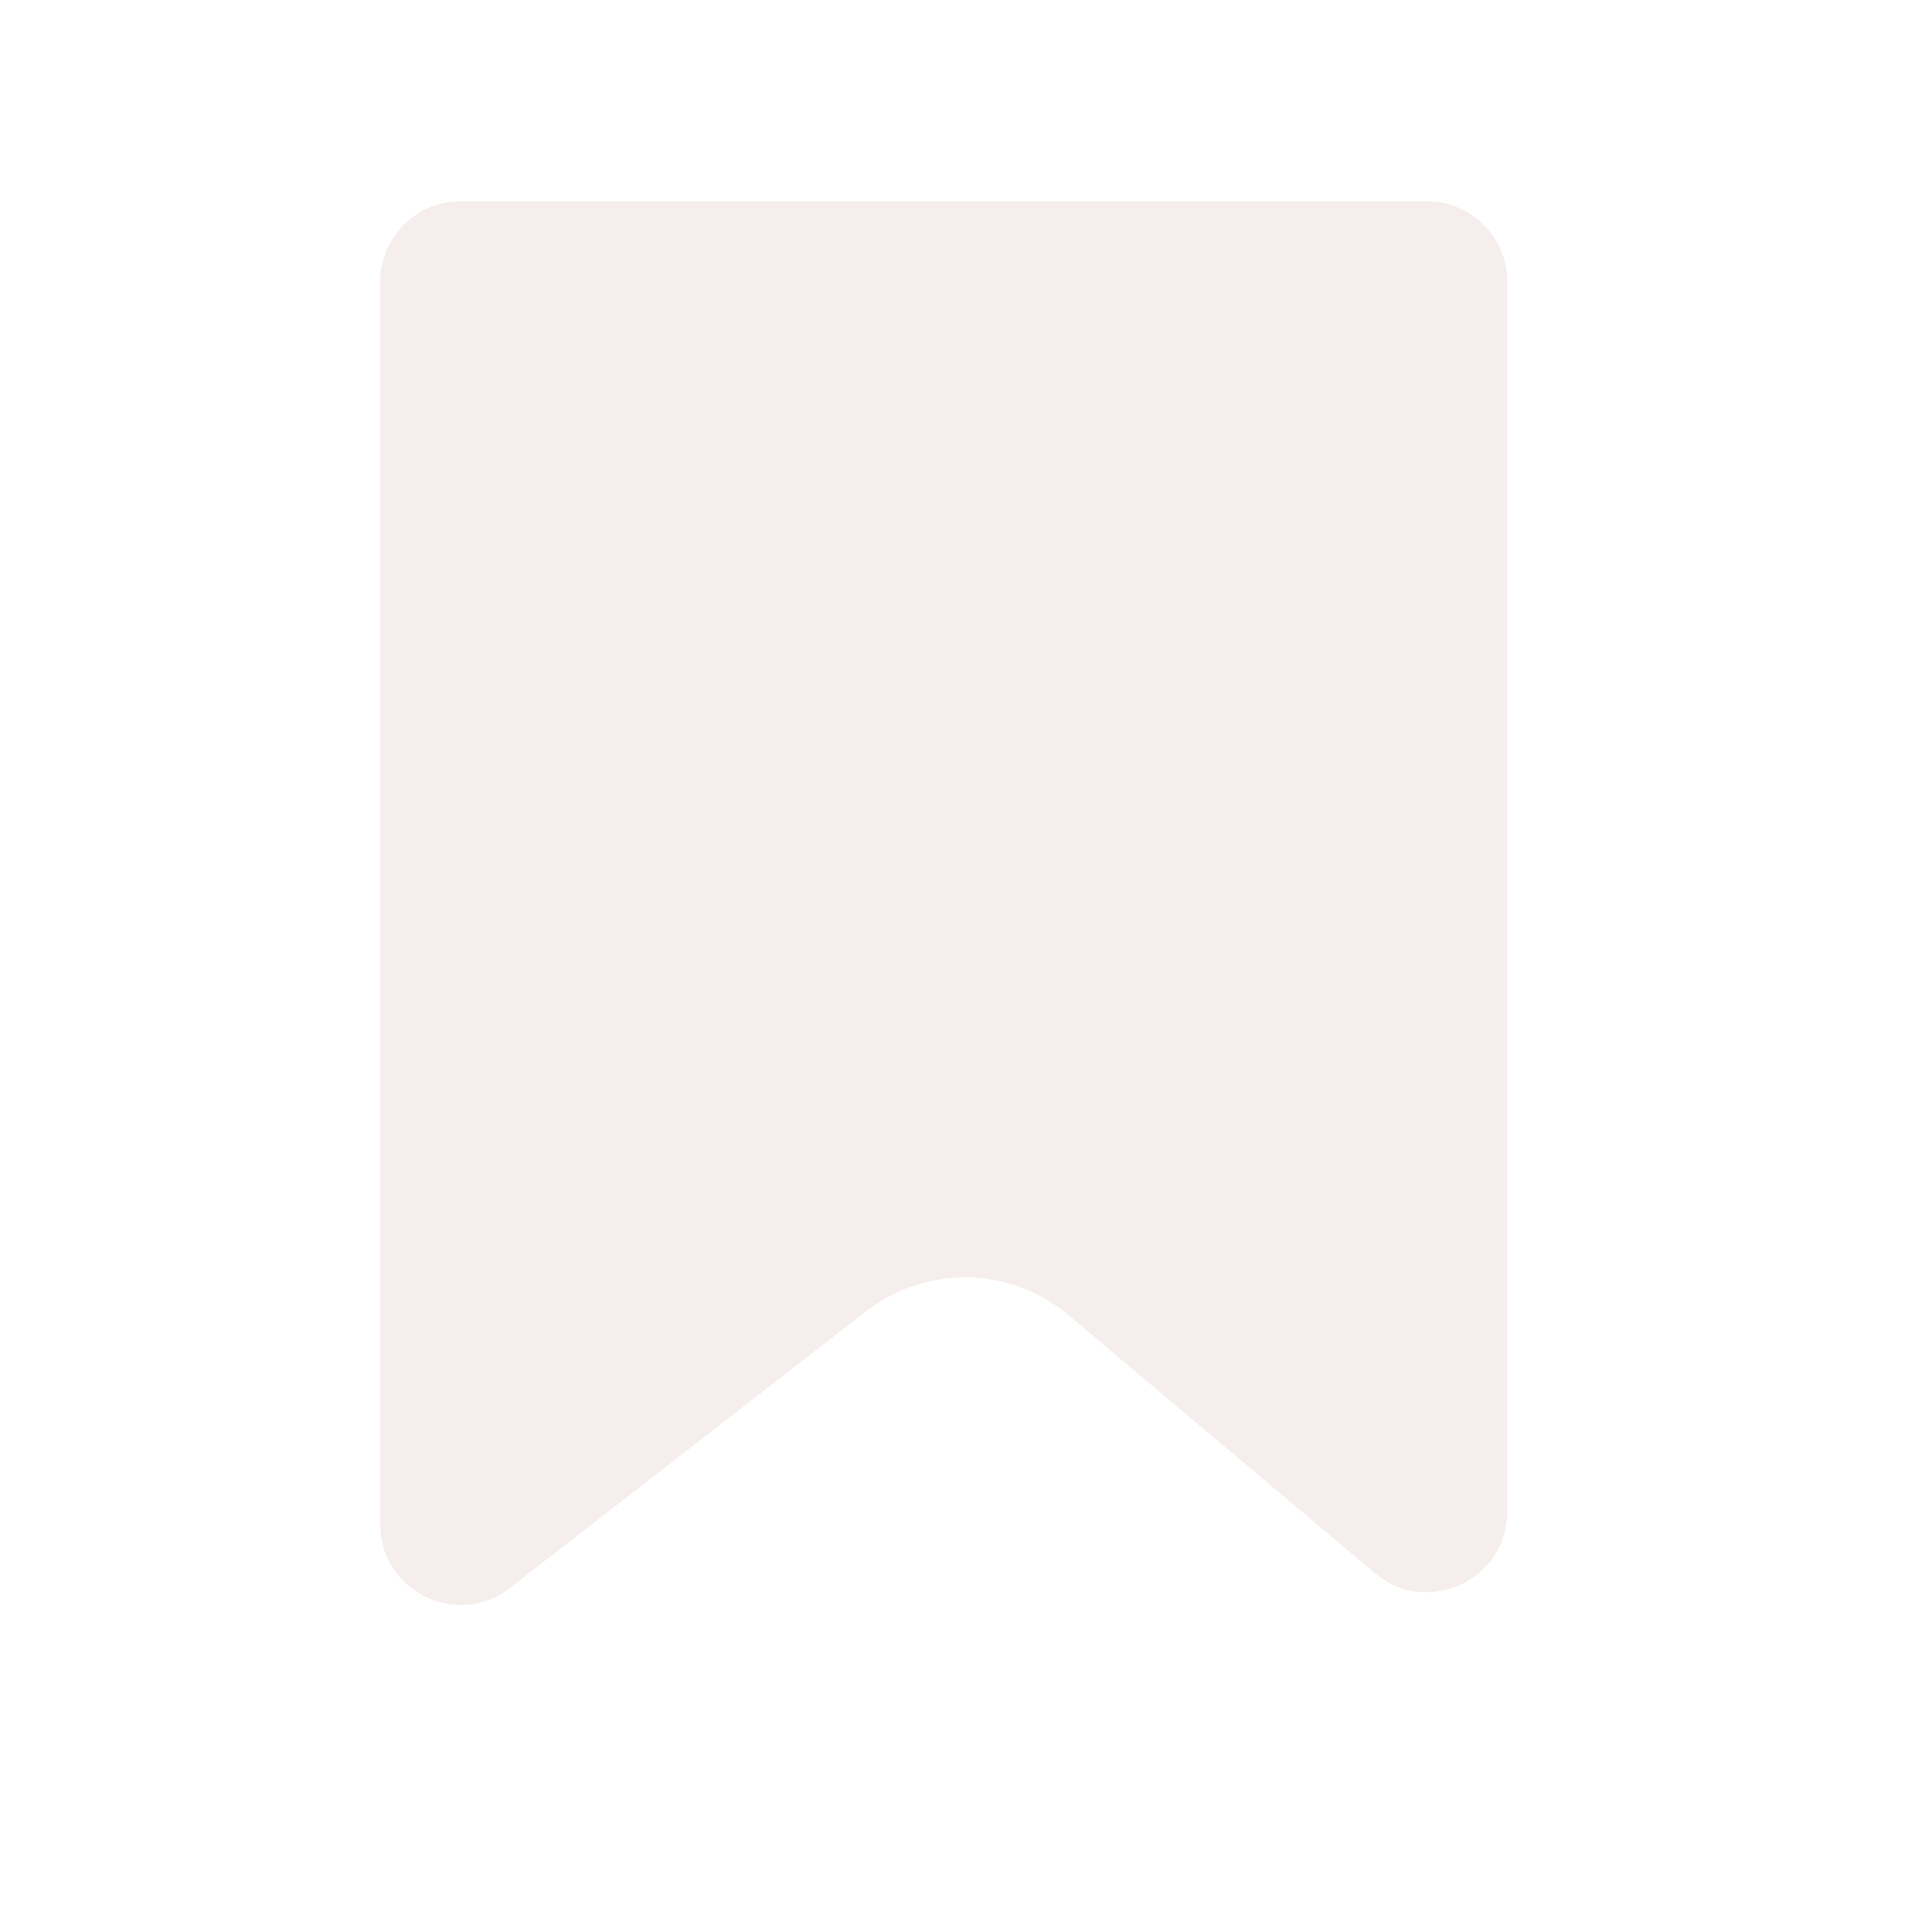 <svg width="48" height="48" viewBox="0 0 48 48" fill="none" xmlns="http://www.w3.org/2000/svg">
<g clip-path="url(#clip0_2062_544)">
<g filter="url(#filter0_d_2062_544)">
<path d="M35.447 4H11.447C9.79 4 8.447 5.343 8.447 7V37.87C8.447 40.366 11.317 41.77 13.288 40.239L22.131 33.368C23.249 32.499 24.821 32.53 25.904 33.441L33.515 39.849C35.467 41.491 38.447 40.104 38.447 37.553V7C38.447 5.343 37.104 4 35.447 4Z" fill="#F6EDED"/>
<path d="M35.447 4H11.447C9.79 4 8.447 5.343 8.447 7V37.87C8.447 40.366 11.317 41.77 13.288 40.239L22.131 33.368C23.249 32.499 24.821 32.53 25.904 33.441L33.515 39.849C35.467 41.491 38.447 40.104 38.447 37.553V7C38.447 5.343 37.104 4 35.447 4Z" stroke="white" stroke-width="2"/>
</g>
</g>
<defs>
<filter id="filter0_d_2062_544" x="3.447" y="-1" width="40" height="46.877" filterUnits="userSpaceOnUse" color-interpolation-filters="sRGB">
<feFlood flood-opacity="0" result="BackgroundImageFix"/>
<feColorMatrix in="SourceAlpha" type="matrix" values="0 0 0 0 0 0 0 0 0 0 0 0 0 0 0 0 0 0 127 0" result="hardAlpha"/>
<feOffset/>
<feGaussianBlur stdDeviation="2"/>
<feComposite in2="hardAlpha" operator="out"/>
<feColorMatrix type="matrix" values="0 0 0 0 0.341 0 0 0 0 0.412 0 0 0 0 0.565 0 0 0 0.2 0"/>
<feBlend mode="normal" in2="BackgroundImageFix" result="effect1_dropShadow_2062_544"/>
<feBlend mode="normal" in="SourceGraphic" in2="effect1_dropShadow_2062_544" result="shape"/>
</filter>
<clipPath id="clip0_2062_544">
<rect width="48" height="48" fill="white"/>
</clipPath>
</defs>
</svg>
